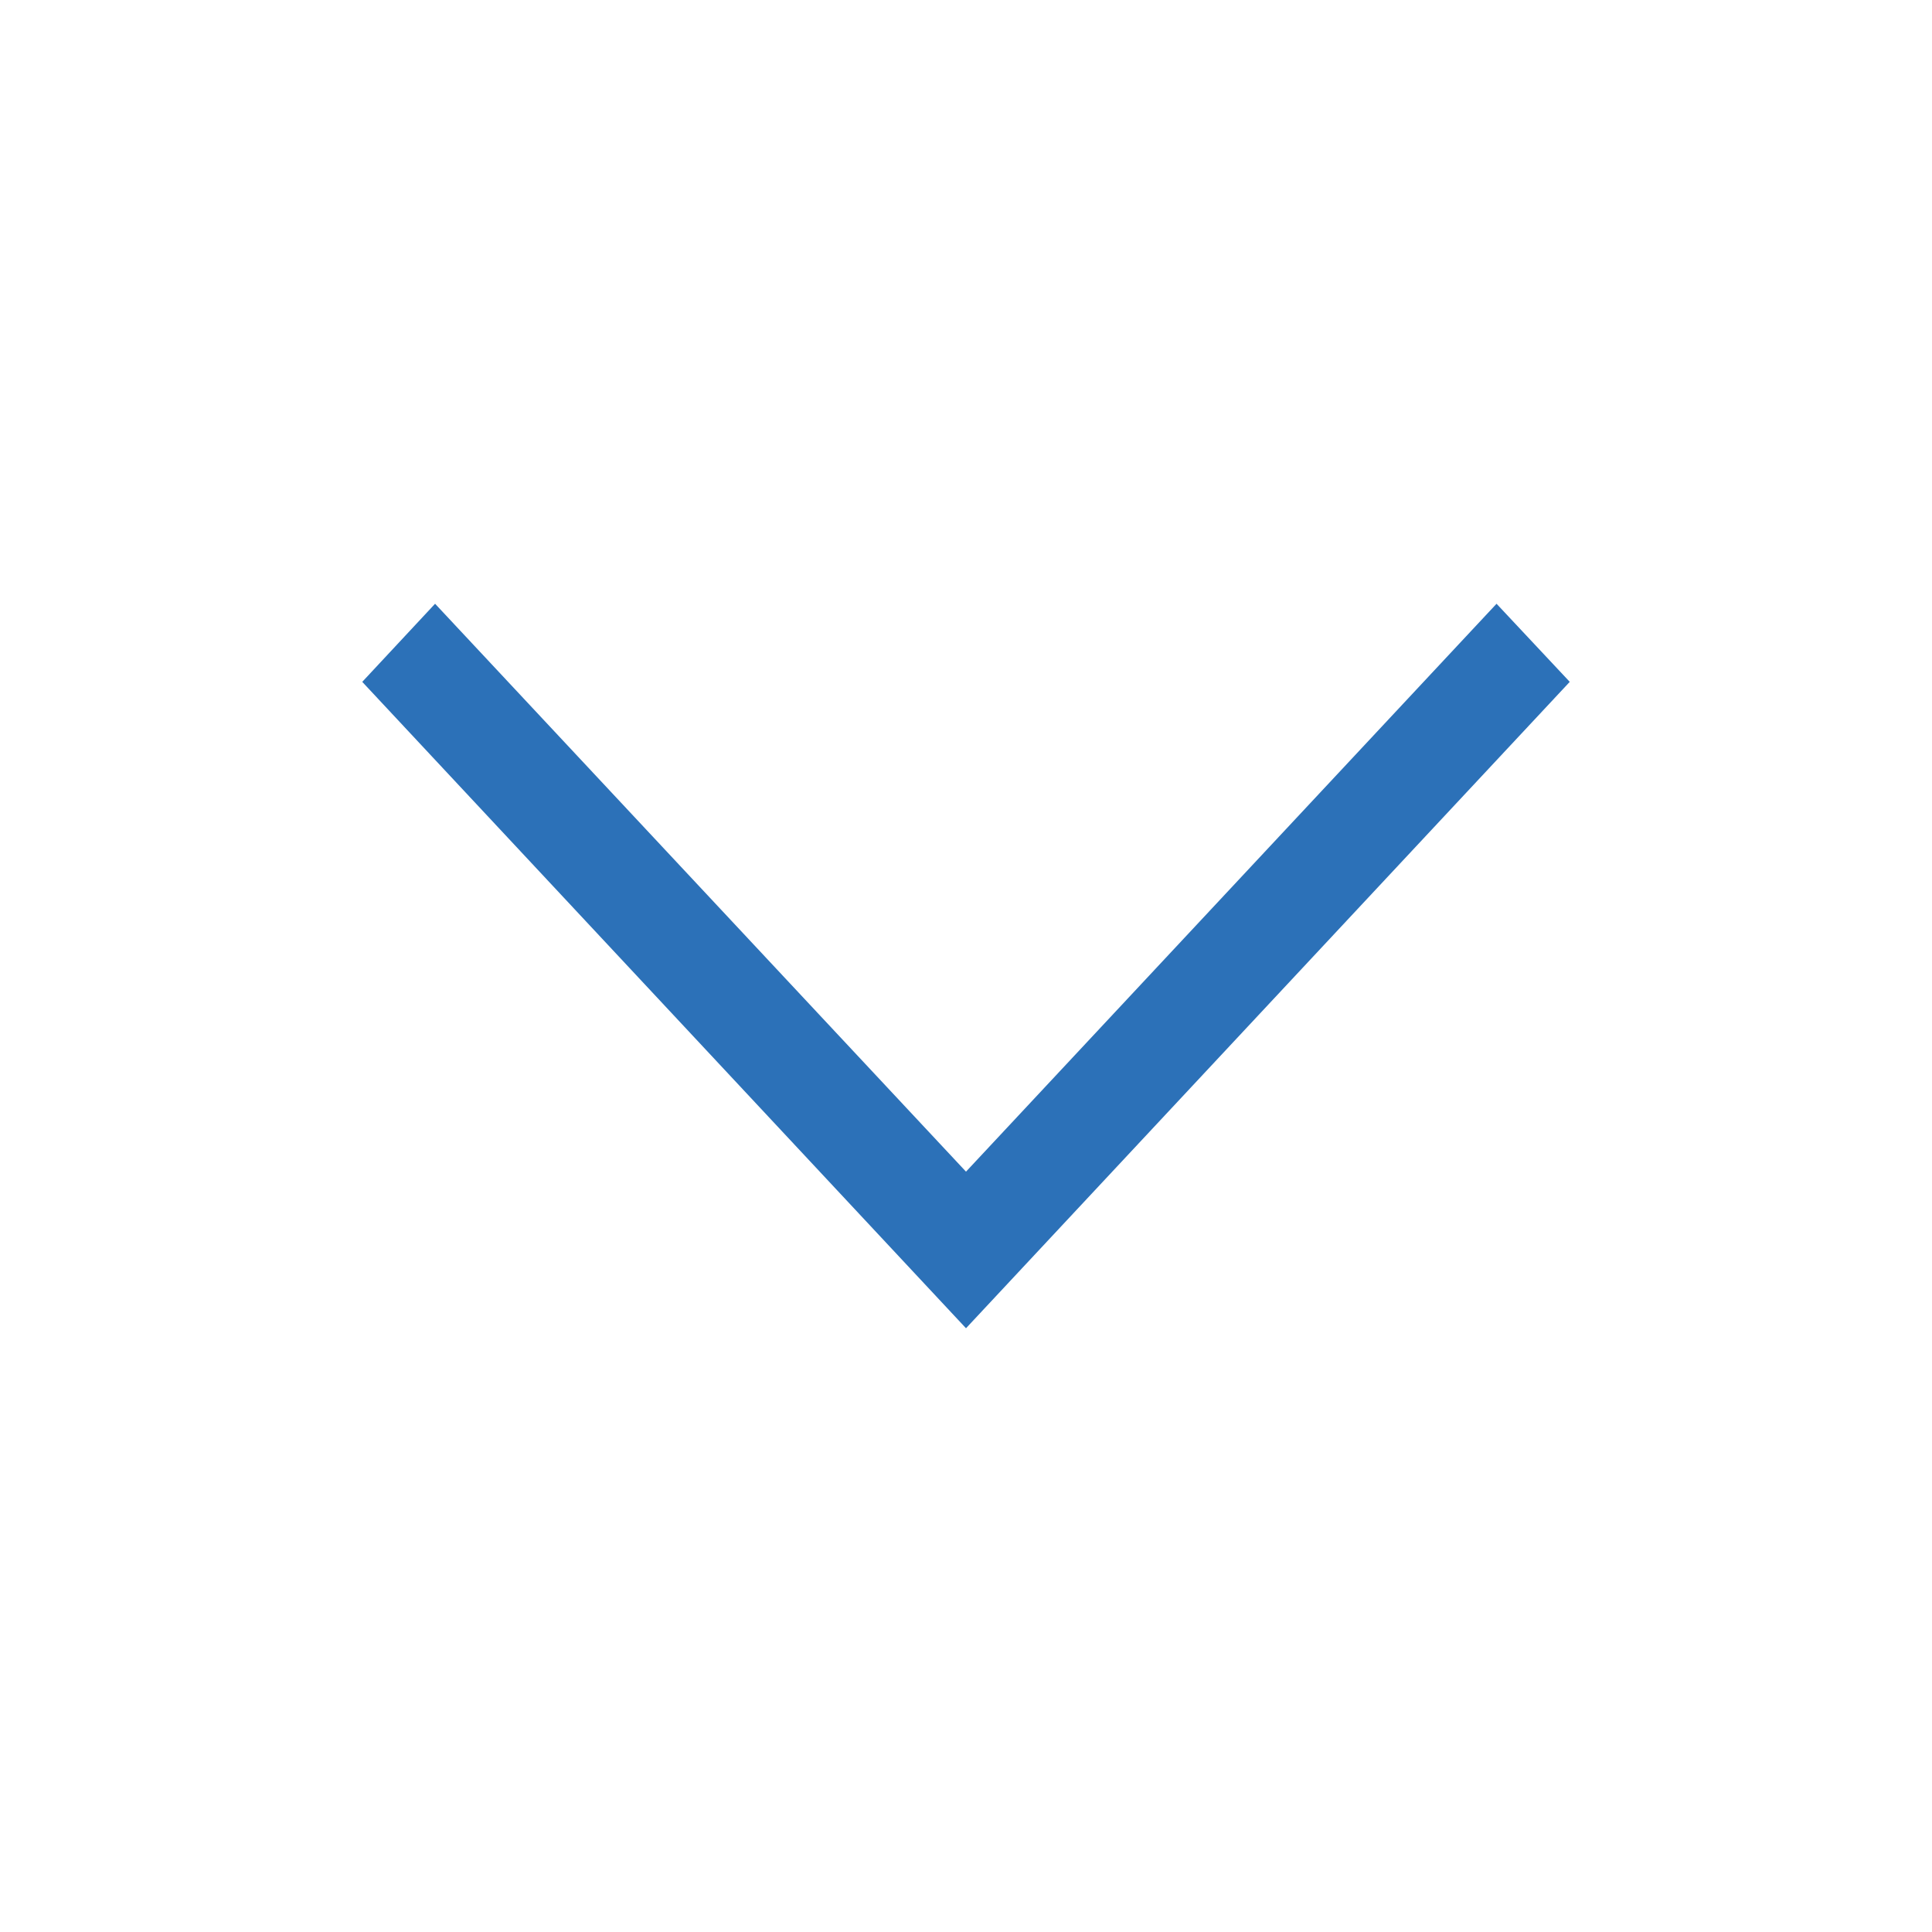 <?xml version="1.0" ?>
<!DOCTYPE svg  PUBLIC '-//W3C//DTD SVG 1.1//EN'  'http://www.w3.org/Graphics/SVG/1.1/DTD/svg11.dtd'>
<svg height="512px" id="Layer_1" style="enable-background:new 0 0 512 512;" 
version="1.1" viewBox="0 0 512 512" width="512px" 
xml:space="preserve" fill="#2c71b8"
xmlns="http://www.w3.org/2000/svg" 
xmlns:xlink="http://www.w3.org/1999/xlink">
<polygon points="396.6,160 416,180.7 256,352 96,180.7 115.3,160 256,310.5 "/></svg>